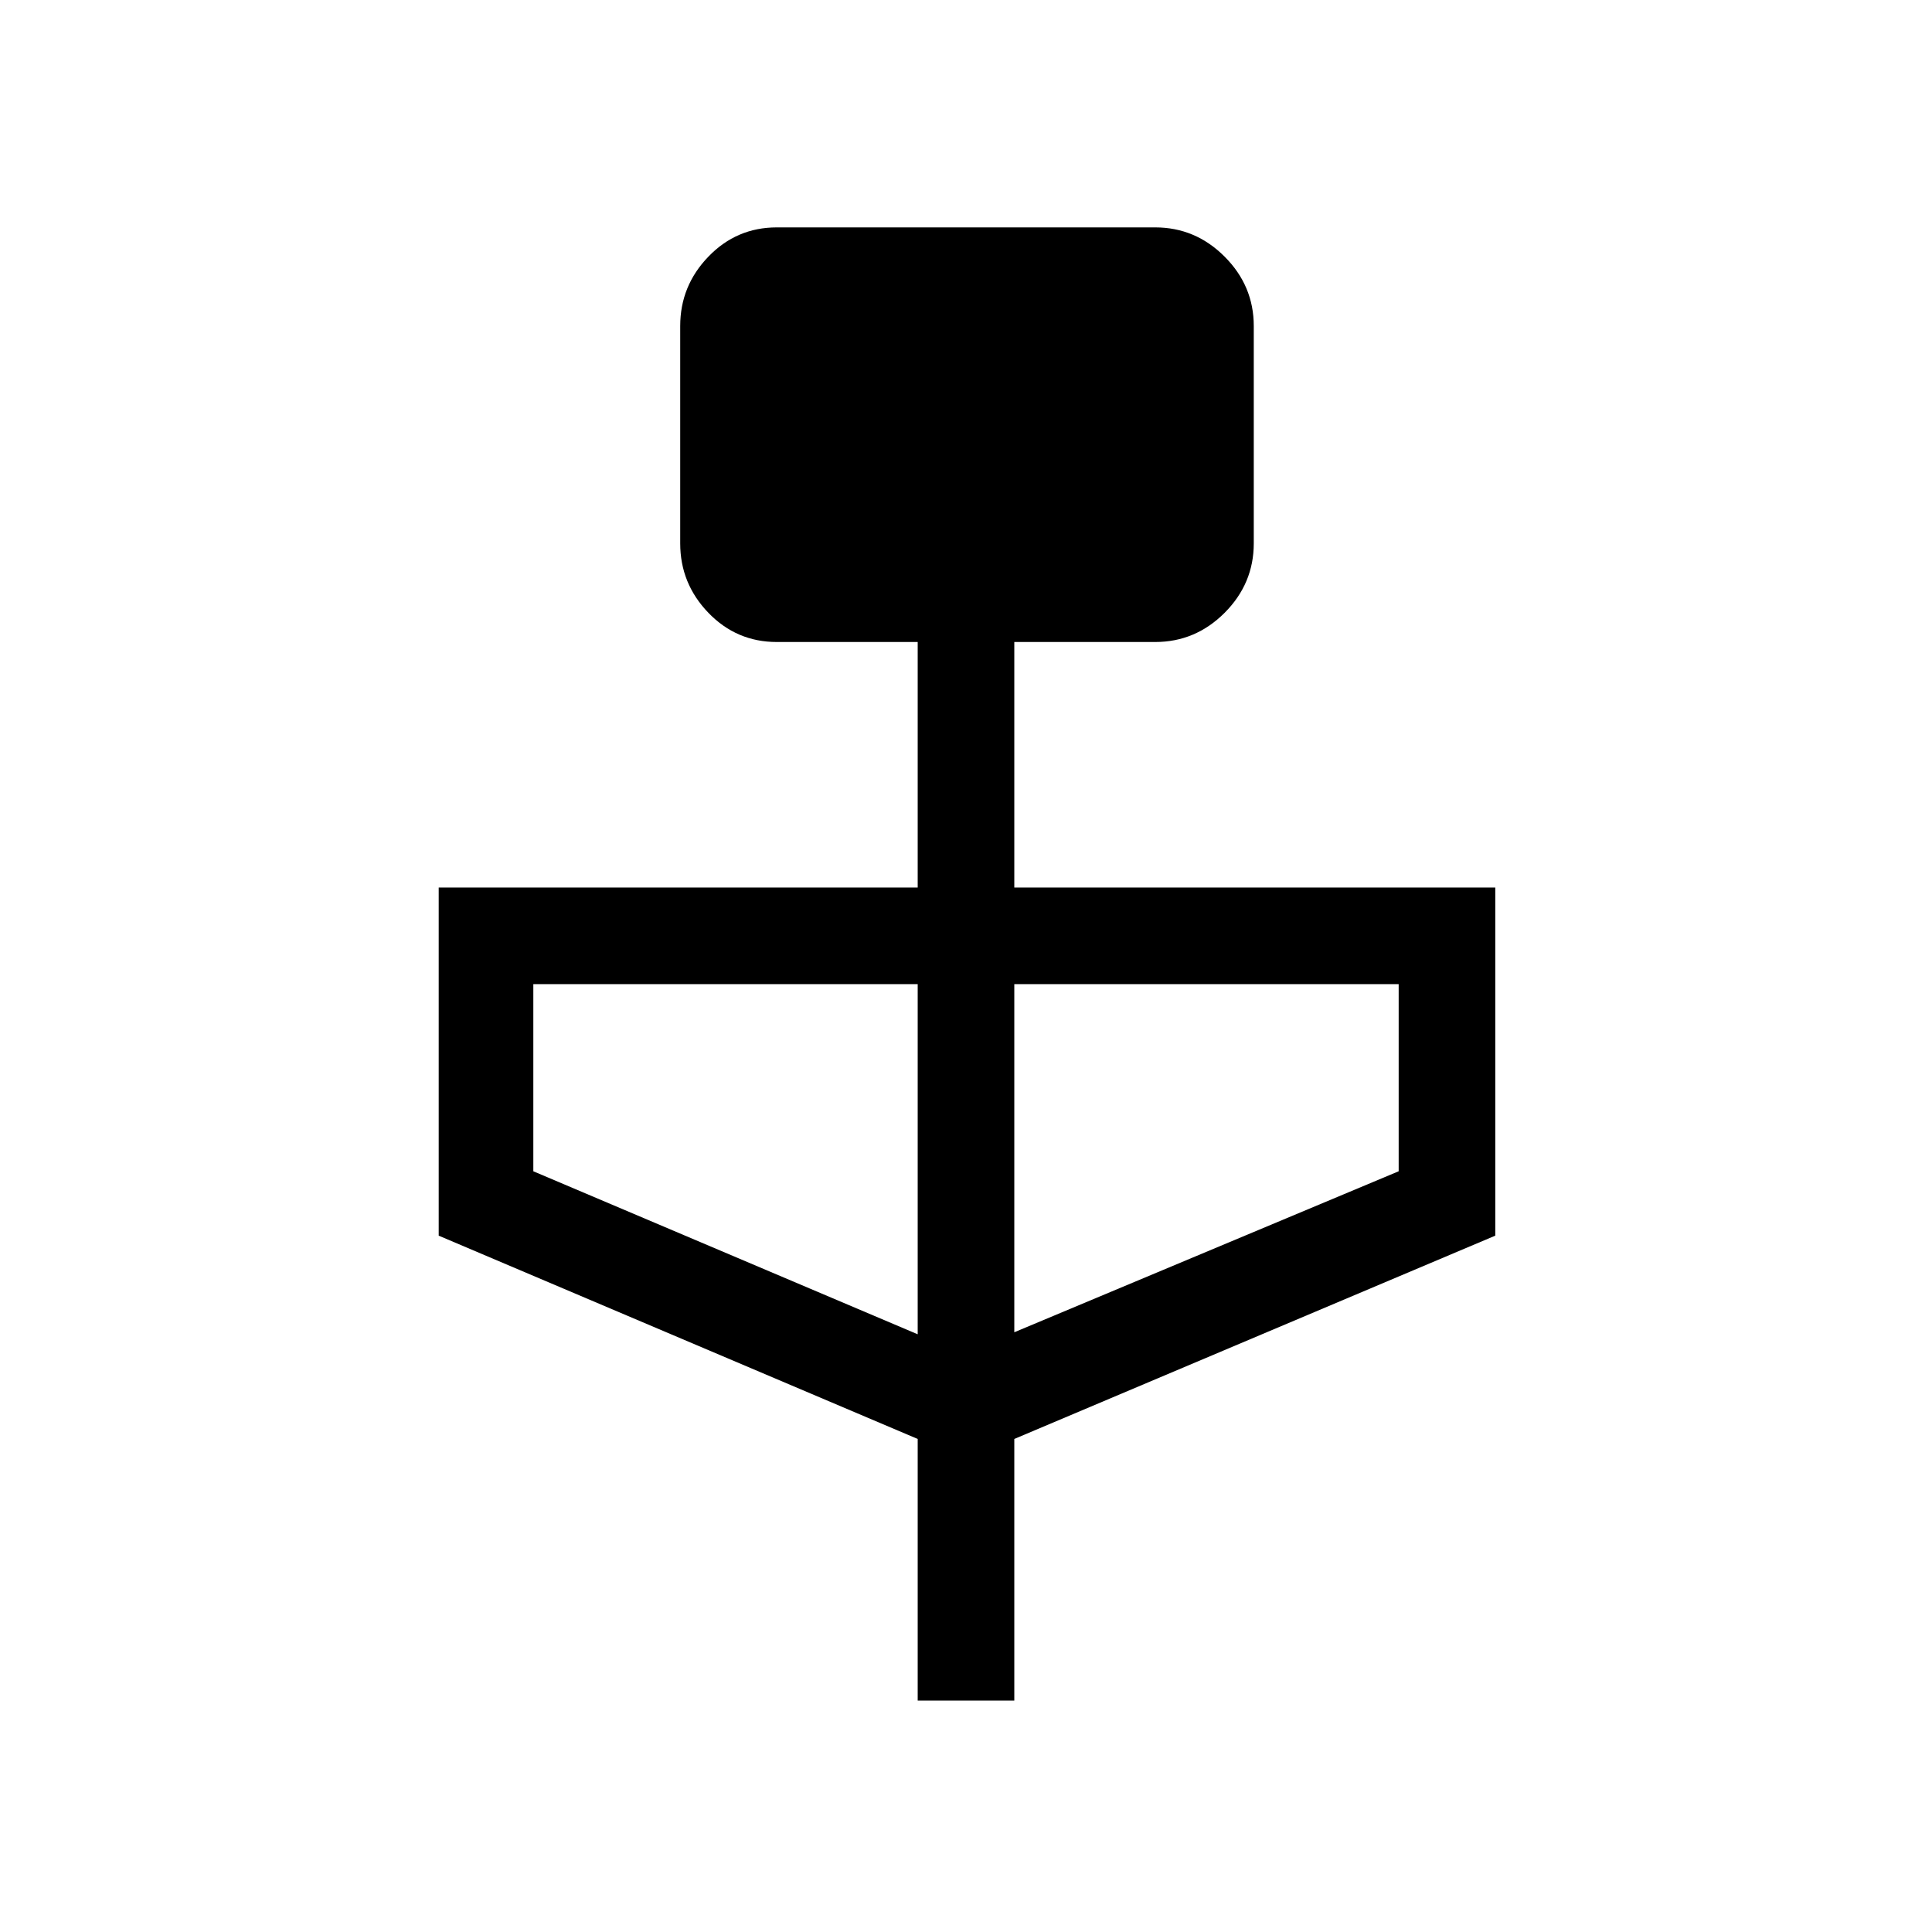<svg xmlns="http://www.w3.org/2000/svg" height="40" width="40"><path d="M19 35.208v-5.416l-9.917-4.209v-7.208H19v-5.083h-2.917q-.833 0-1.416-.604-.584-.605-.584-1.438v-4.5q0-.833.584-1.437.583-.605 1.416-.605h7.834q.833 0 1.437.605.604.604.604 1.437v4.5q0 .833-.604 1.438-.604.604-1.437.604H21v5.083h9.958v7.208L21 29.792v5.416Zm0-7.583v-7.25h-7.958v3.875Zm2-.042 7.958-3.333v-3.875H21Z"/></svg>